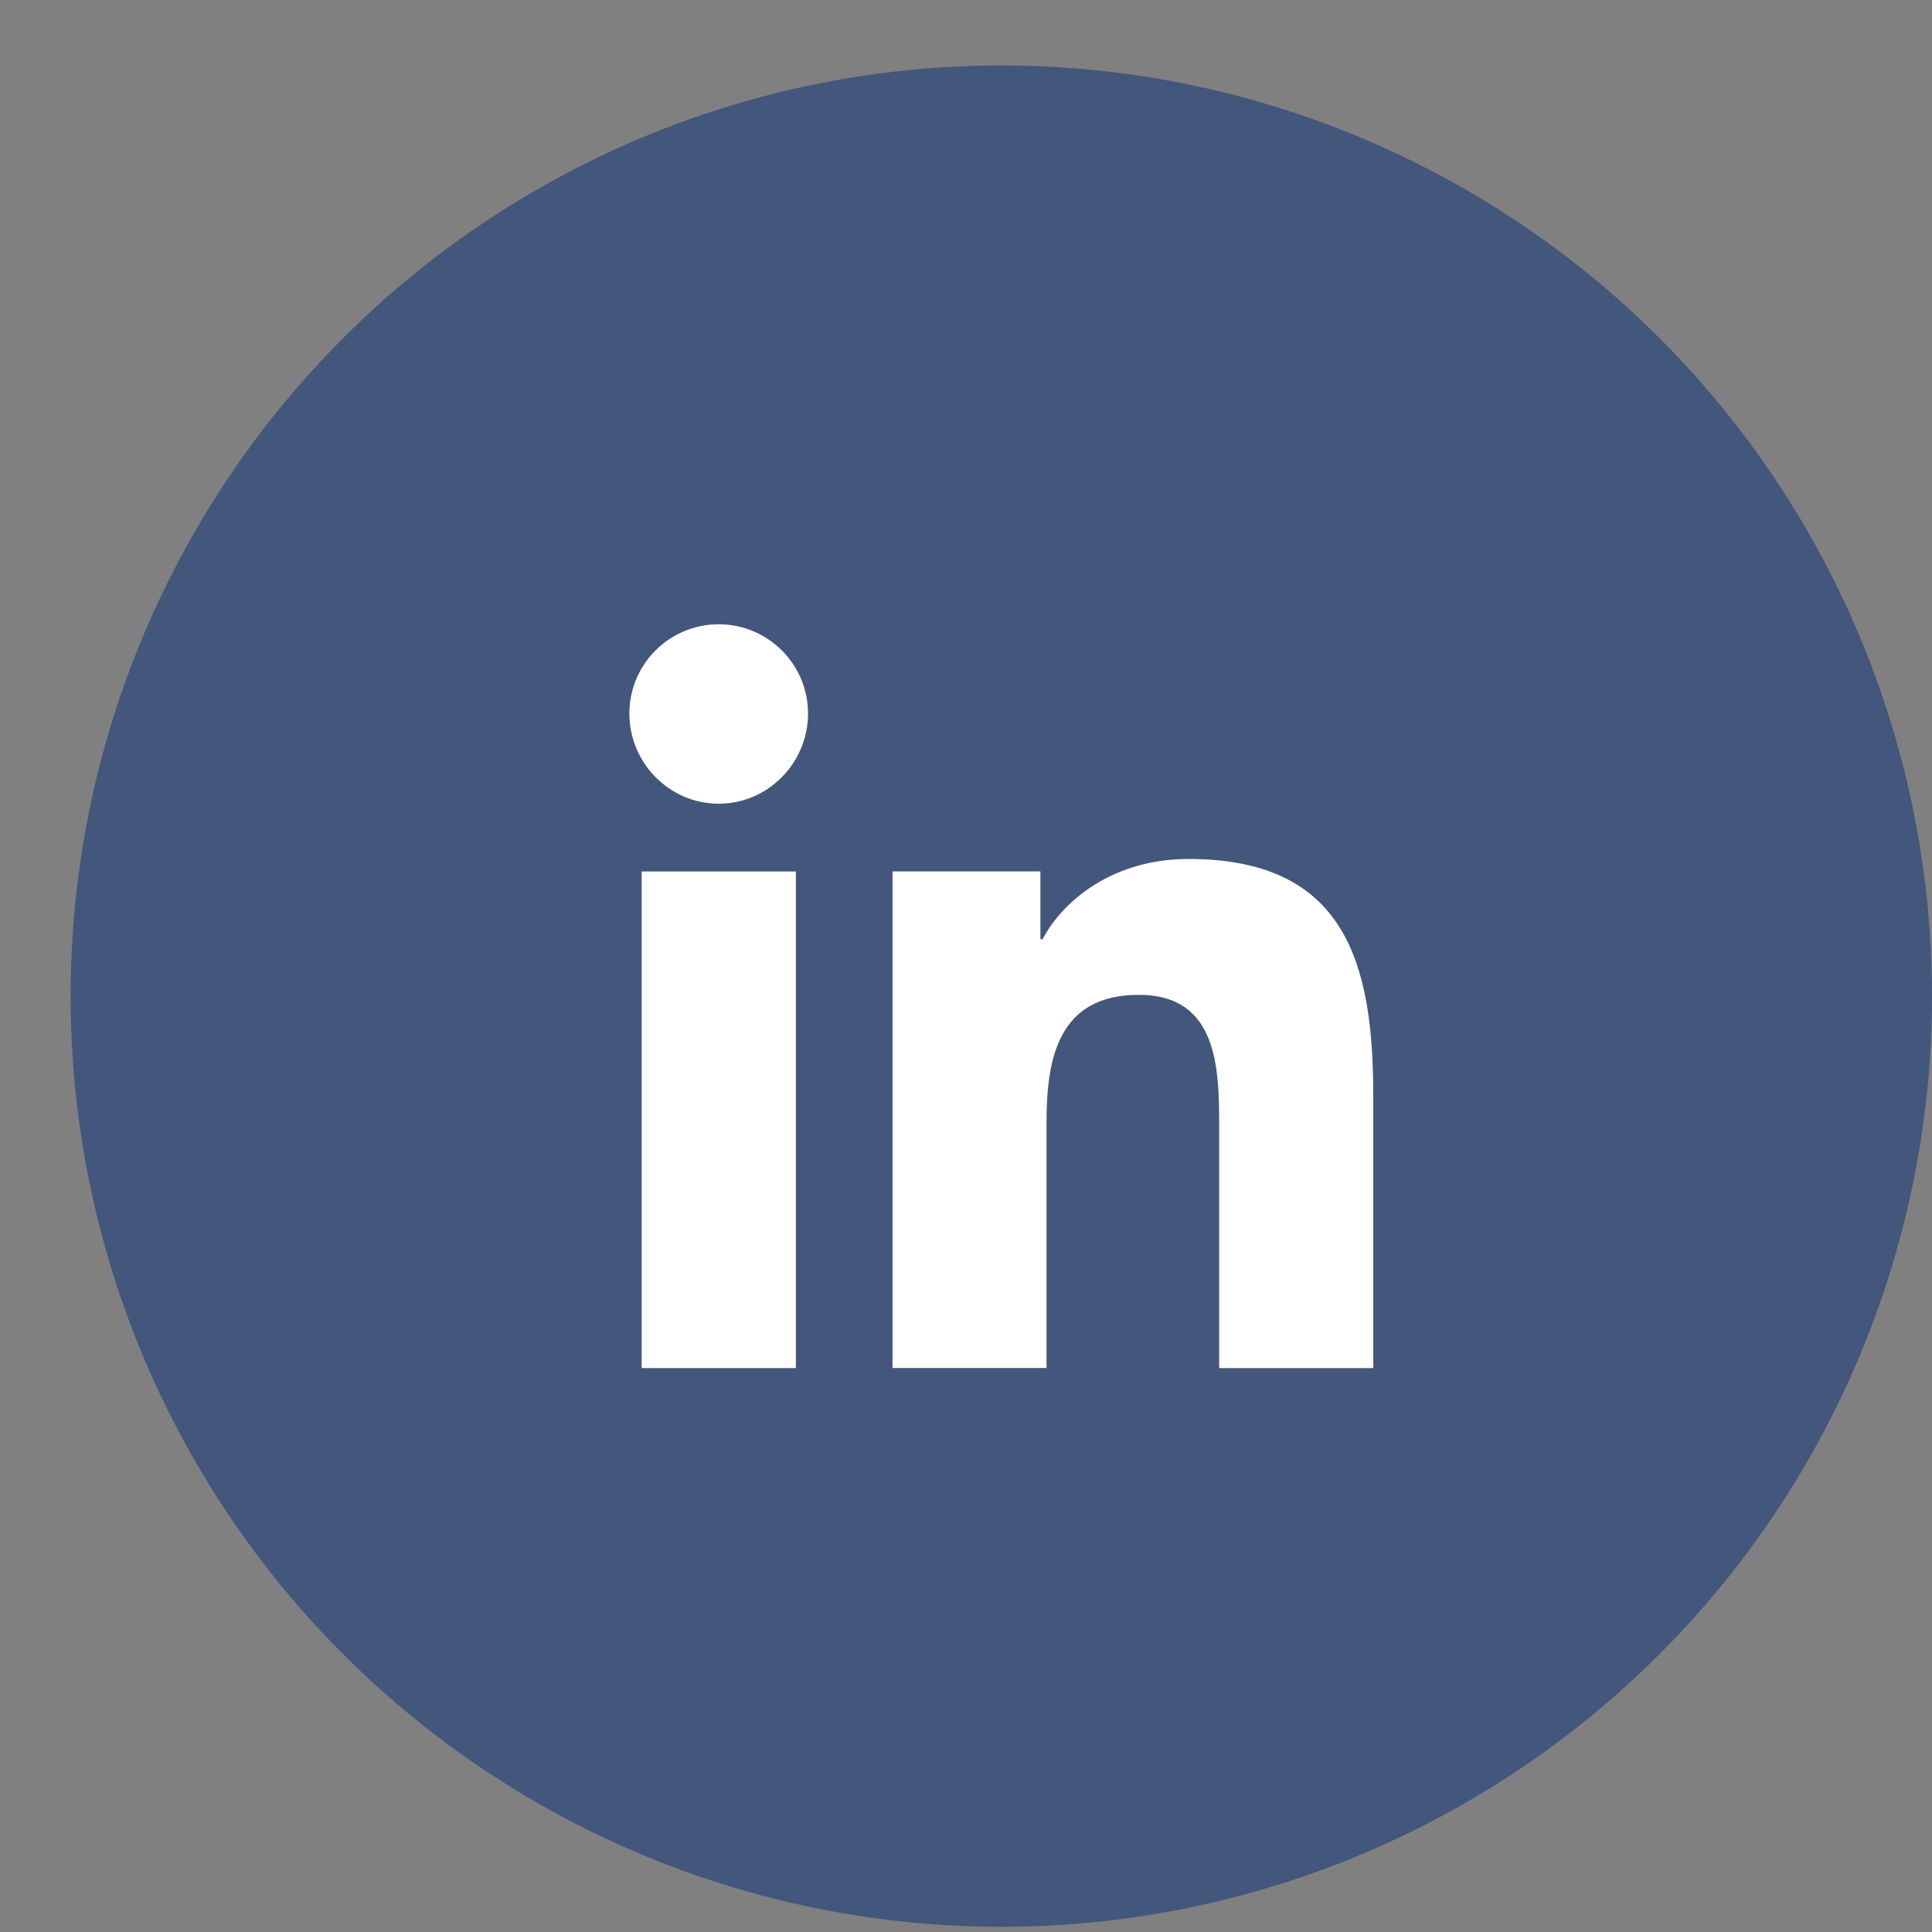 <svg width="25" height="25" viewBox="0 0 25 25" fill="none" xmlns="http://www.w3.org/2000/svg">
<rect x="0" y="0" width="25" height="25" fill="#808080" stroke="none"/>
<g id="Group 2128">
<circle id="Ellipse 13" cx="12.957" cy="12.89" r="12.043" fill="#43567C"/>
<g id="Group 2110">
<path id="Vector" d="M17.767 17.703V17.702H17.77V14.172C17.77 12.445 17.398 11.115 15.379 11.115C14.408 11.115 13.757 11.648 13.491 12.153H13.463V11.276H11.549V17.702H13.542V14.52C13.542 13.683 13.701 12.873 14.738 12.873C15.761 12.873 15.776 13.829 15.776 14.574V17.703H17.767Z" fill="white"/>
<path id="Vector_2" d="M8.303 11.277H10.299V17.703H8.303V11.277Z" fill="white"/>
<path id="Vector_3" d="M9.3 8.078C8.662 8.078 8.144 8.595 8.144 9.233C8.144 9.872 8.662 10.4 9.3 10.4C9.938 10.4 10.456 9.872 10.456 9.233C10.455 8.595 9.938 8.078 9.3 8.078V8.078Z" fill="white"/>
</g>
</g>
</svg>
